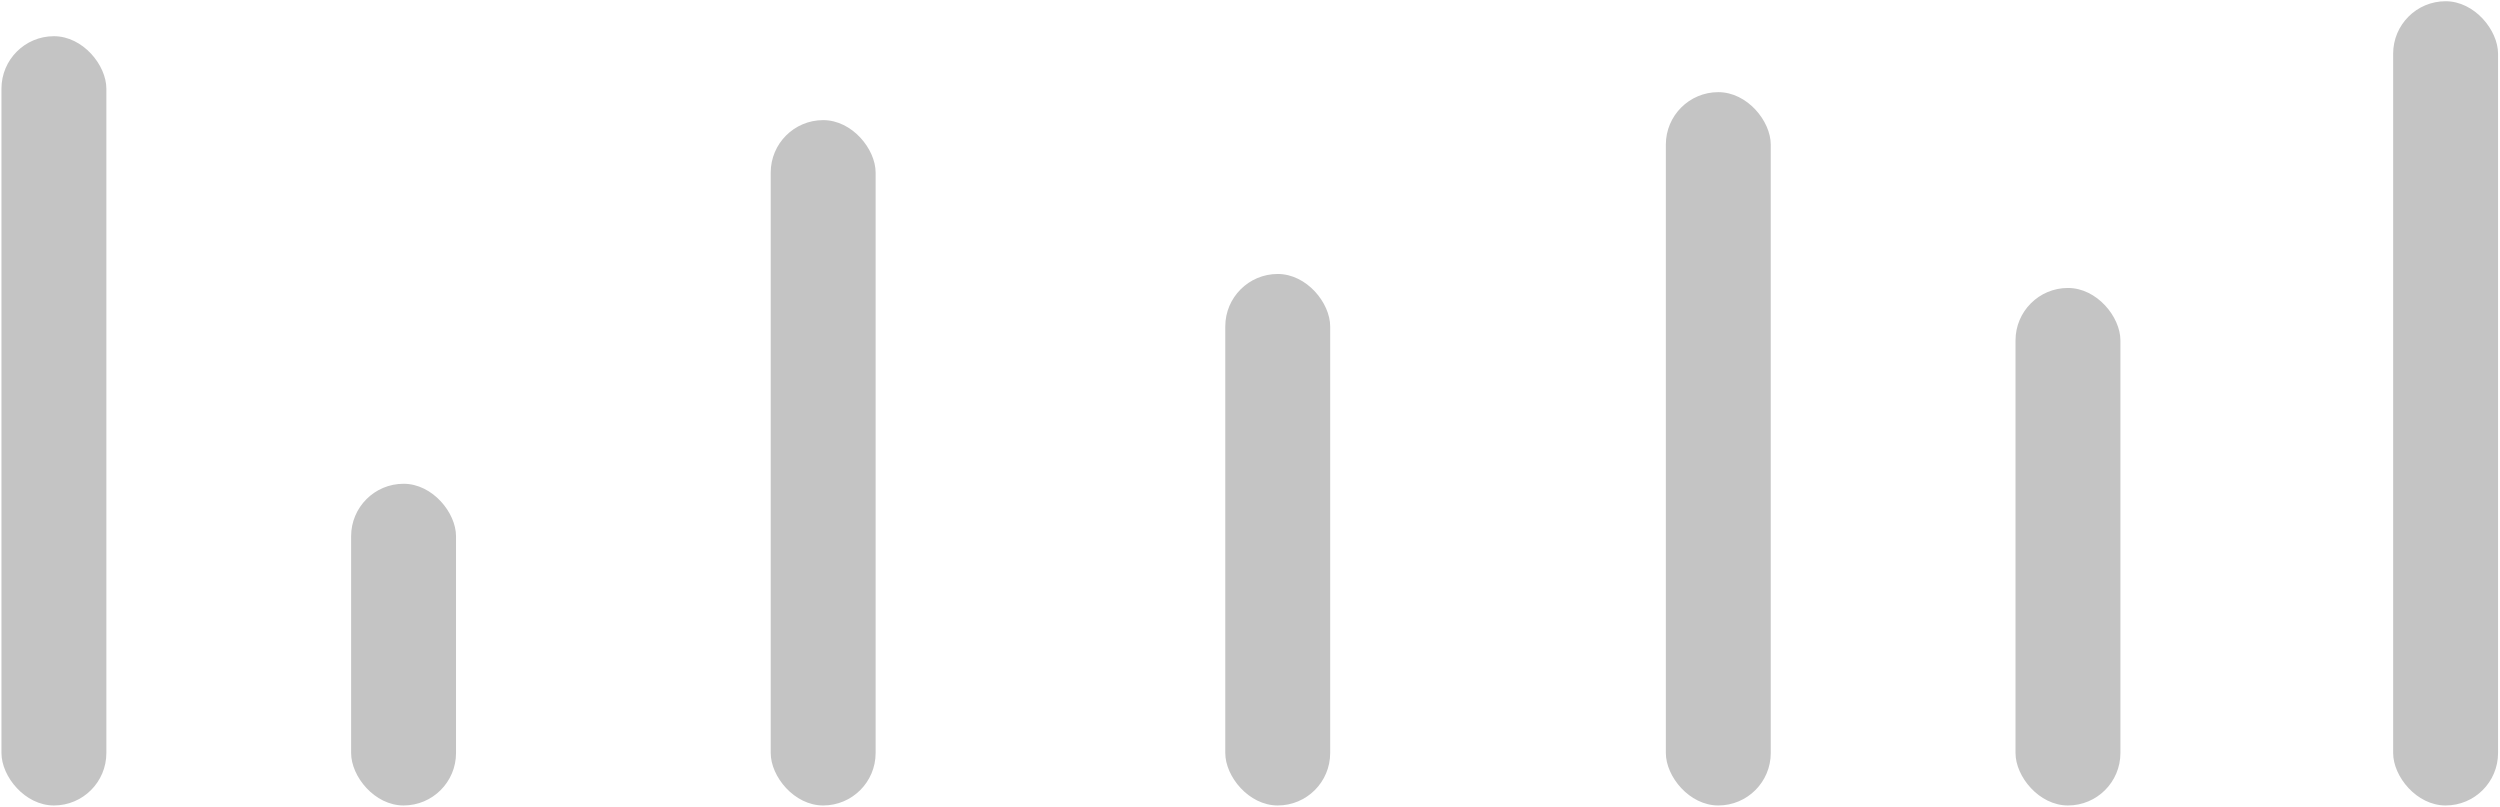 <svg width="576" height="186" viewBox="0 0 576 186" fill="none" xmlns="http://www.w3.org/2000/svg">
<rect x="0.337" y="8.342" width="24.169" height="177.237" rx="12.084" fill="#C4C4C4"/>
<rect x="80.899" y="111.461" width="24.169" height="74.117" rx="12.084" fill="#C4C4C4"/>
<rect x="177.574" y="27.677" width="24.169" height="157.902" rx="12.084" fill="#C4C4C4"/>
<rect x="282.304" y="63.124" width="24.169" height="122.454" rx="12.084" fill="#C4C4C4"/>
<rect x="383.812" y="21.232" width="24.169" height="164.347" rx="12.084" fill="#C4C4C4"/>
<rect x="551.382" y="0.286" width="24.169" height="185.293" rx="12.084" fill="#C4C4C4"/>
<rect x="464.375" y="66.347" width="24.169" height="119.232" rx="12.084" fill="#C4C4C4"/>
</svg>
